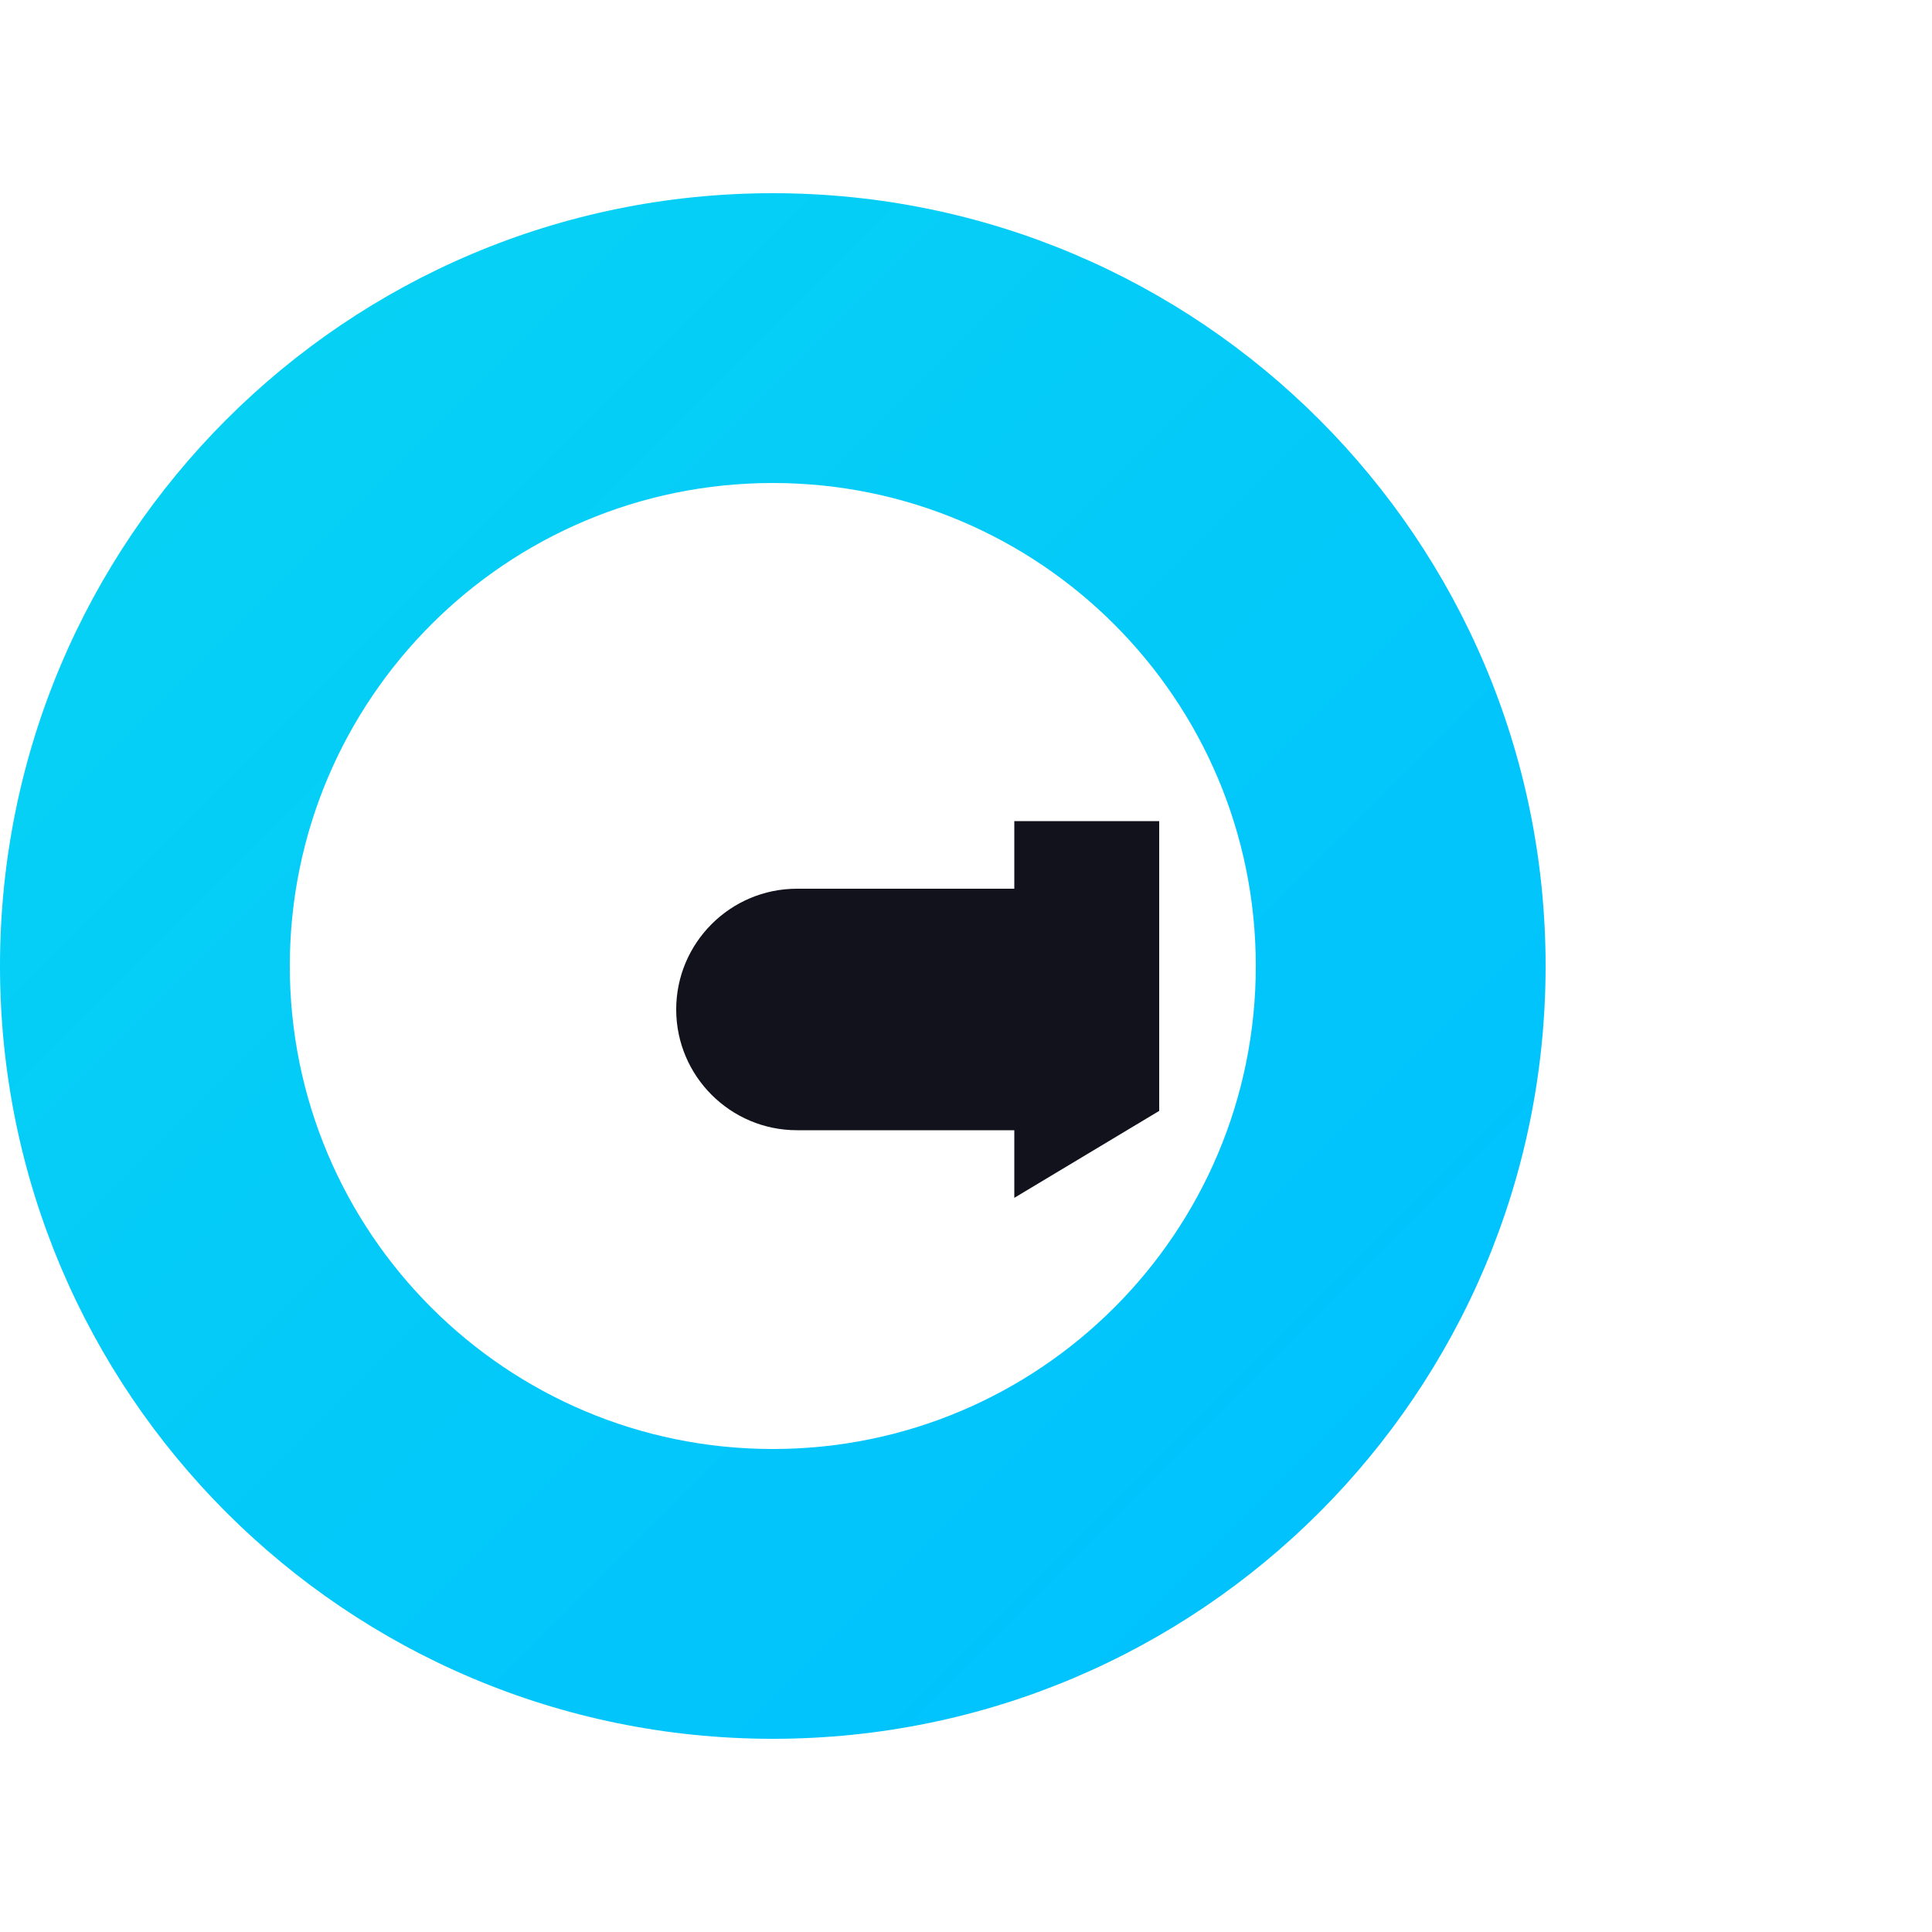 <svg width="100%" height="100%" viewBox="0 0 200 200" xmlns="http://www.w3.org/2000/svg">
  <defs>
    <linearGradient id="logoGradient" x1="0%" y1="0%" x2="100%" y2="100%">
      <stop offset="0%" style="stop-color:#07d4f3;stop-opacity:1" />
      <stop offset="100%" style="stop-color:#00bfff;stop-opacity:1" />
    </linearGradient>
  </defs>
  <path fill="url(#logoGradient)" d="M160,100c0,44.183-35.817,80-80,80S0,144.183,0,100,35.817,20,80,20,160,55.817,160,100ZM30,100c0,27.614,22.386,50,50,50s50-22.386,50-50-22.386-50-50-50-50,22.386-50,50Z"/>
  <path fill="#12121c" d="M120,115V85h-15v7h-22.5c-6.892,0-12.5,5.608-12.5,12.5s5.608,12.5,12.5,12.5H105v7Z"/>
</svg>